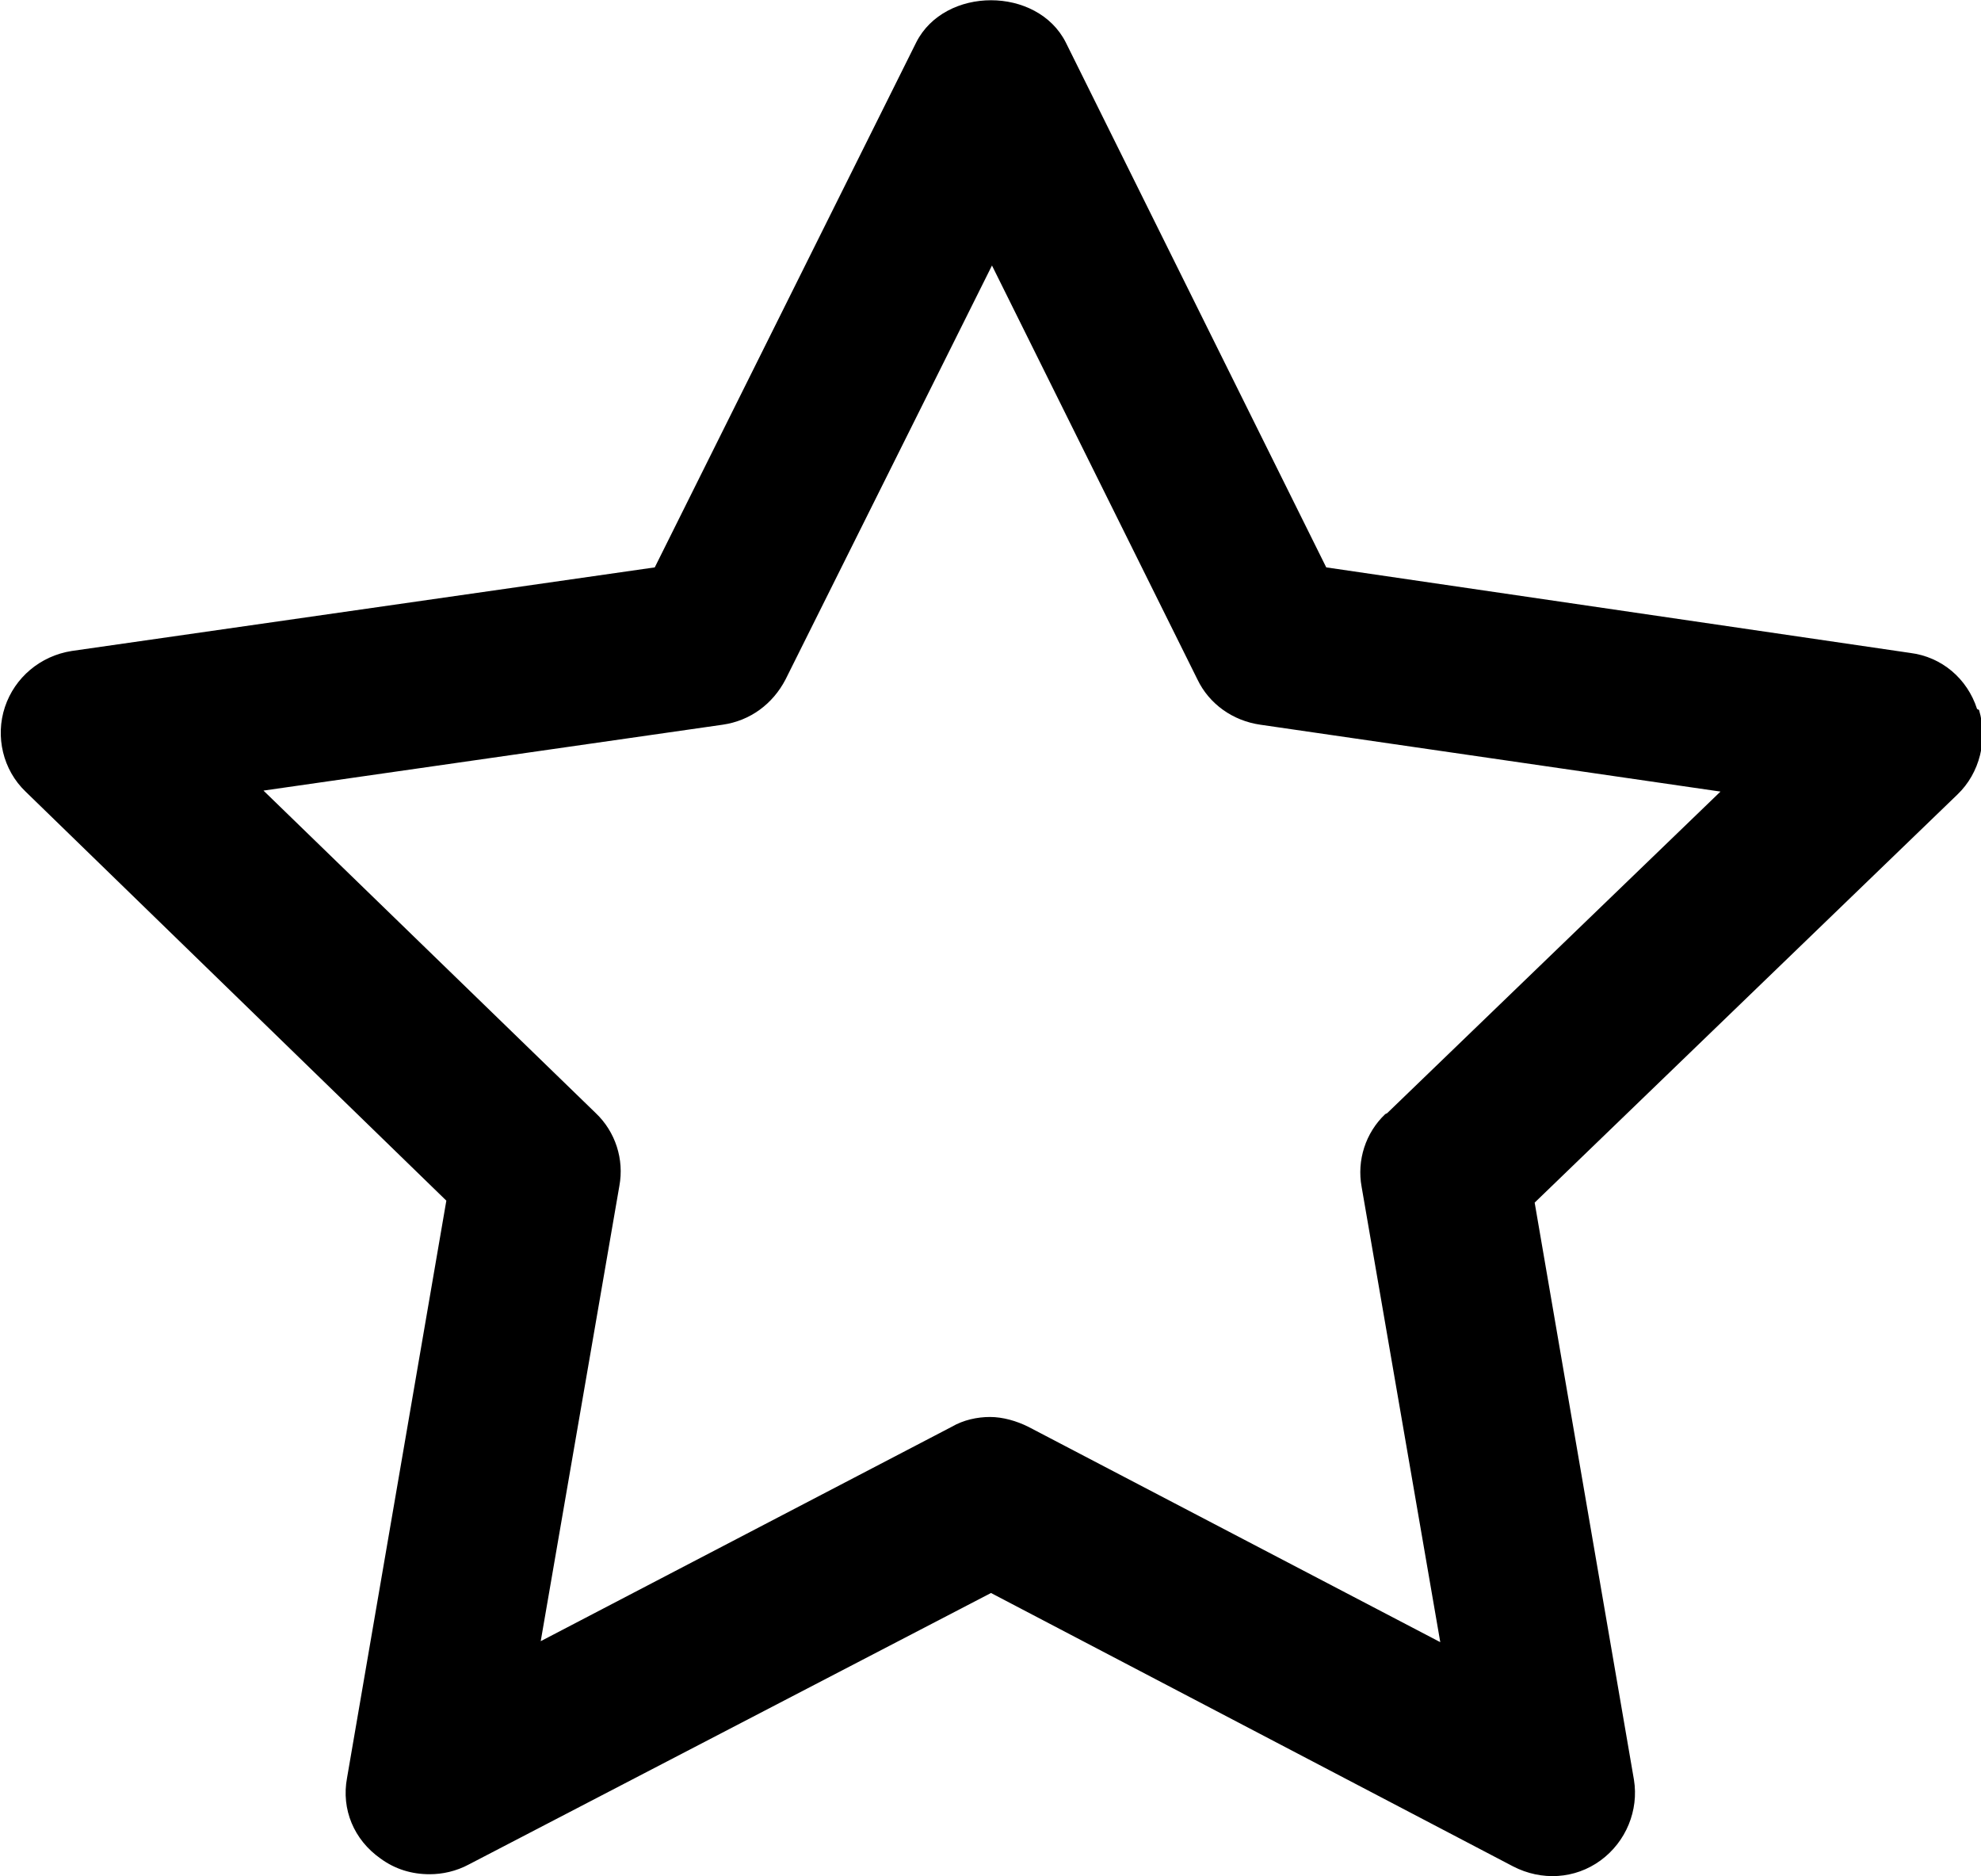 <svg xmlns="http://www.w3.org/2000/svg" viewBox="0 0 20.15 19.08"><path d="m20.11,7.21c-.1-.31-.36-.53-.68-.57l-5.94-.87L10.84.43c-.29-.57-1.23-.57-1.52,0l-2.66,5.34-5.93.85c-.32.05-.58.27-.68.57-.1.3-.02.64.21.86l4.28,4.16-1.01,5.87c-.06.32.07.63.34.82.15.11.32.16.5.16.13,0,.27-.03.4-.1l5.31-2.76,5.31,2.78c.29.15.63.13.89-.06.26-.19.39-.51.34-.82l-1.01-5.87,4.3-4.15c.23-.22.31-.56.22-.86Zm-6.02,4.12c-.2.19-.29.47-.24.74l.8,4.63-4.19-2.19c-.12-.06-.26-.1-.39-.1s-.27.03-.39.1l-4.18,2.18.8-4.63c.05-.27-.04-.55-.24-.74l-3.38-3.28,4.67-.67c.28-.04.51-.21.64-.46l2.1-4.21,2.09,4.21c.12.25.36.42.64.46l4.68.68-3.39,3.27Z"/></svg>